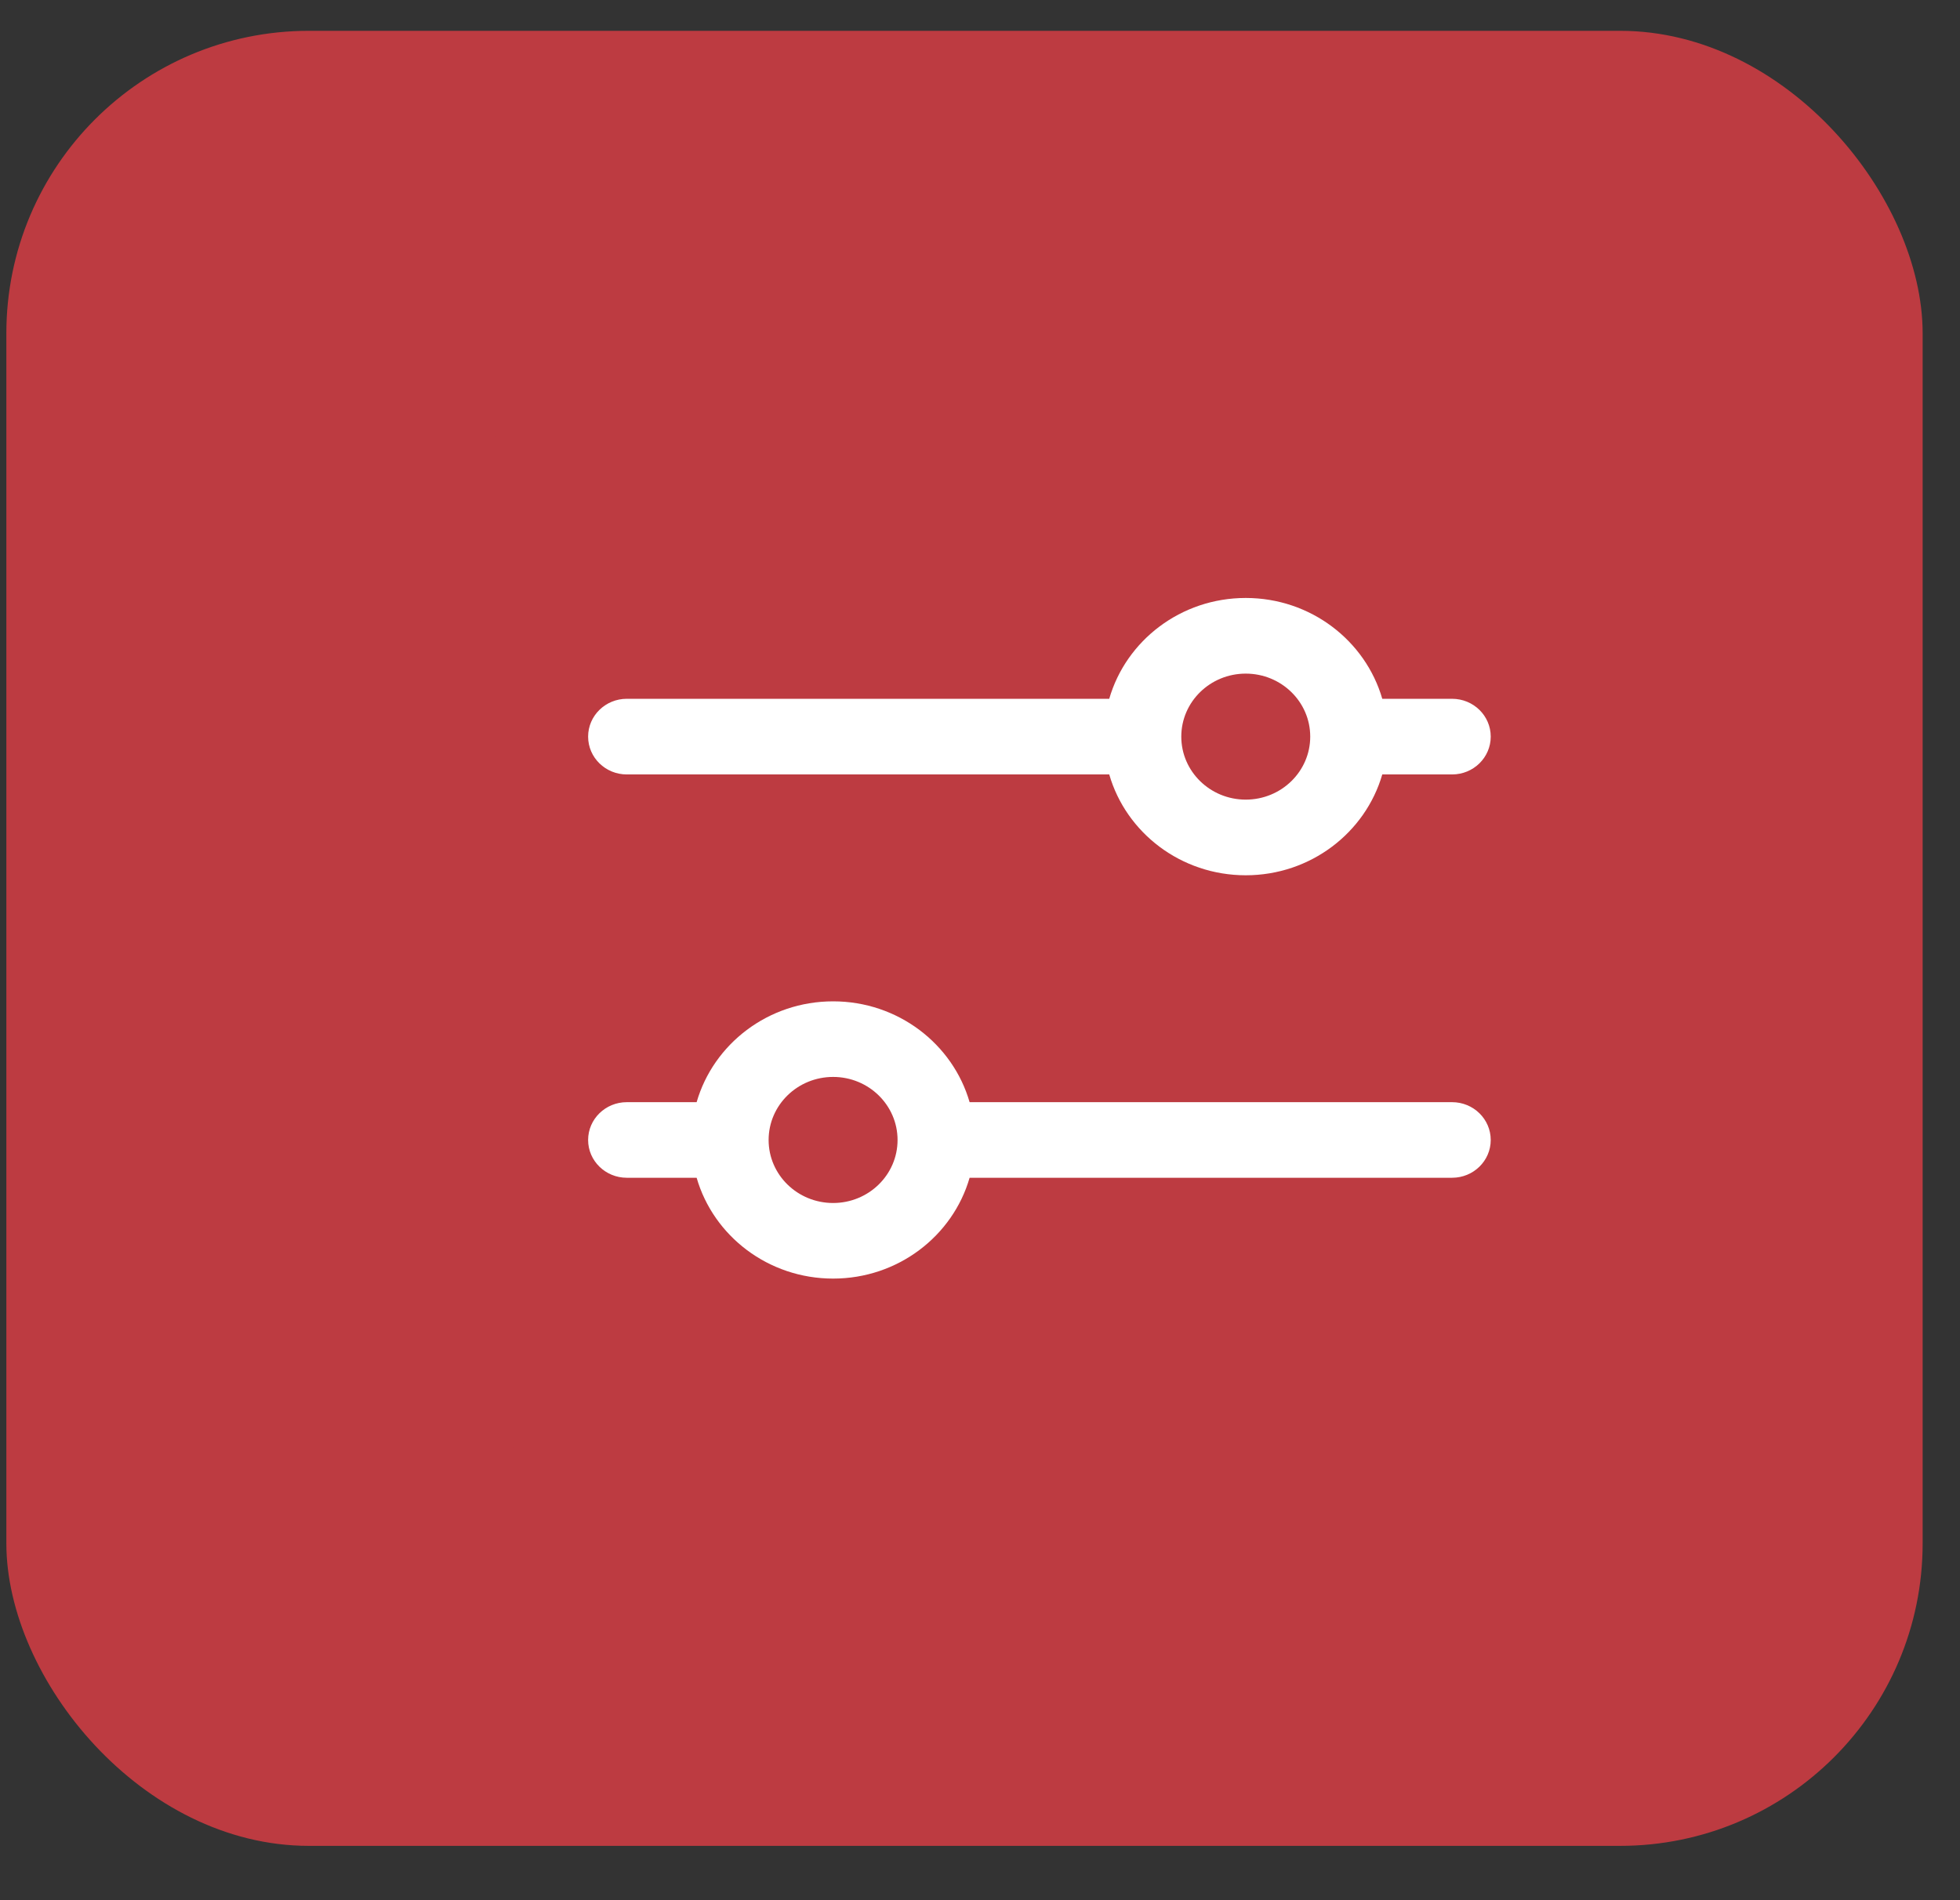 <svg width="33" height="32" viewBox="0 0 33 32" fill="none" xmlns="http://www.w3.org/2000/svg">
<rect x="0" y="0" width="33" height="32" fill="#333333" stroke="none"/>
<rect x="0.107" y="0.519" width="32.264" height="30.566" rx="5.094" fill="#BD3B41"/>
<rect x="7.079" y="5.613" width="20.842" height="20.377" rx="5.094" fill="#BD3B41"/>
<path fill-rule="evenodd" clip-rule="evenodd" d="M18.676 13.042H10.553C10.194 13.042 9.902 12.757 9.902 12.405C9.902 12.053 10.194 11.768 10.553 11.768H18.676C18.959 10.788 19.881 10.07 20.974 10.07C22.067 10.07 22.989 10.788 23.273 11.768H24.448C24.808 11.768 25.099 12.053 25.099 12.405C25.099 12.757 24.808 13.042 24.448 13.042H23.273C22.989 14.022 22.067 14.74 20.974 14.74C19.881 14.74 18.959 14.022 18.676 13.042ZM19.889 12.405C19.889 11.819 20.375 11.344 20.974 11.344C21.574 11.344 22.06 11.819 22.06 12.405C22.06 12.991 21.574 13.466 20.974 13.466C20.375 13.466 19.889 12.991 19.889 12.405Z" fill="white"/>
<path fill-rule="evenodd" clip-rule="evenodd" d="M16.325 19.834H24.448C24.808 19.834 25.099 19.549 25.099 19.198C25.099 18.846 24.808 18.561 24.448 18.561H16.325C16.042 17.581 15.12 16.863 14.027 16.863C12.934 16.863 12.012 17.581 11.729 18.561H10.553C10.194 18.561 9.902 18.846 9.902 19.198C9.902 19.549 10.194 19.834 10.553 19.834H11.729C12.012 20.814 12.934 21.532 14.027 21.532C15.12 21.532 16.042 20.814 16.325 19.834ZM12.941 19.198C12.941 18.611 13.427 18.136 14.027 18.136C14.626 18.136 15.112 18.611 15.112 19.198C15.112 19.784 14.626 20.259 14.027 20.259C13.427 20.259 12.941 19.784 12.941 19.198Z" fill="white"/>
</svg>
